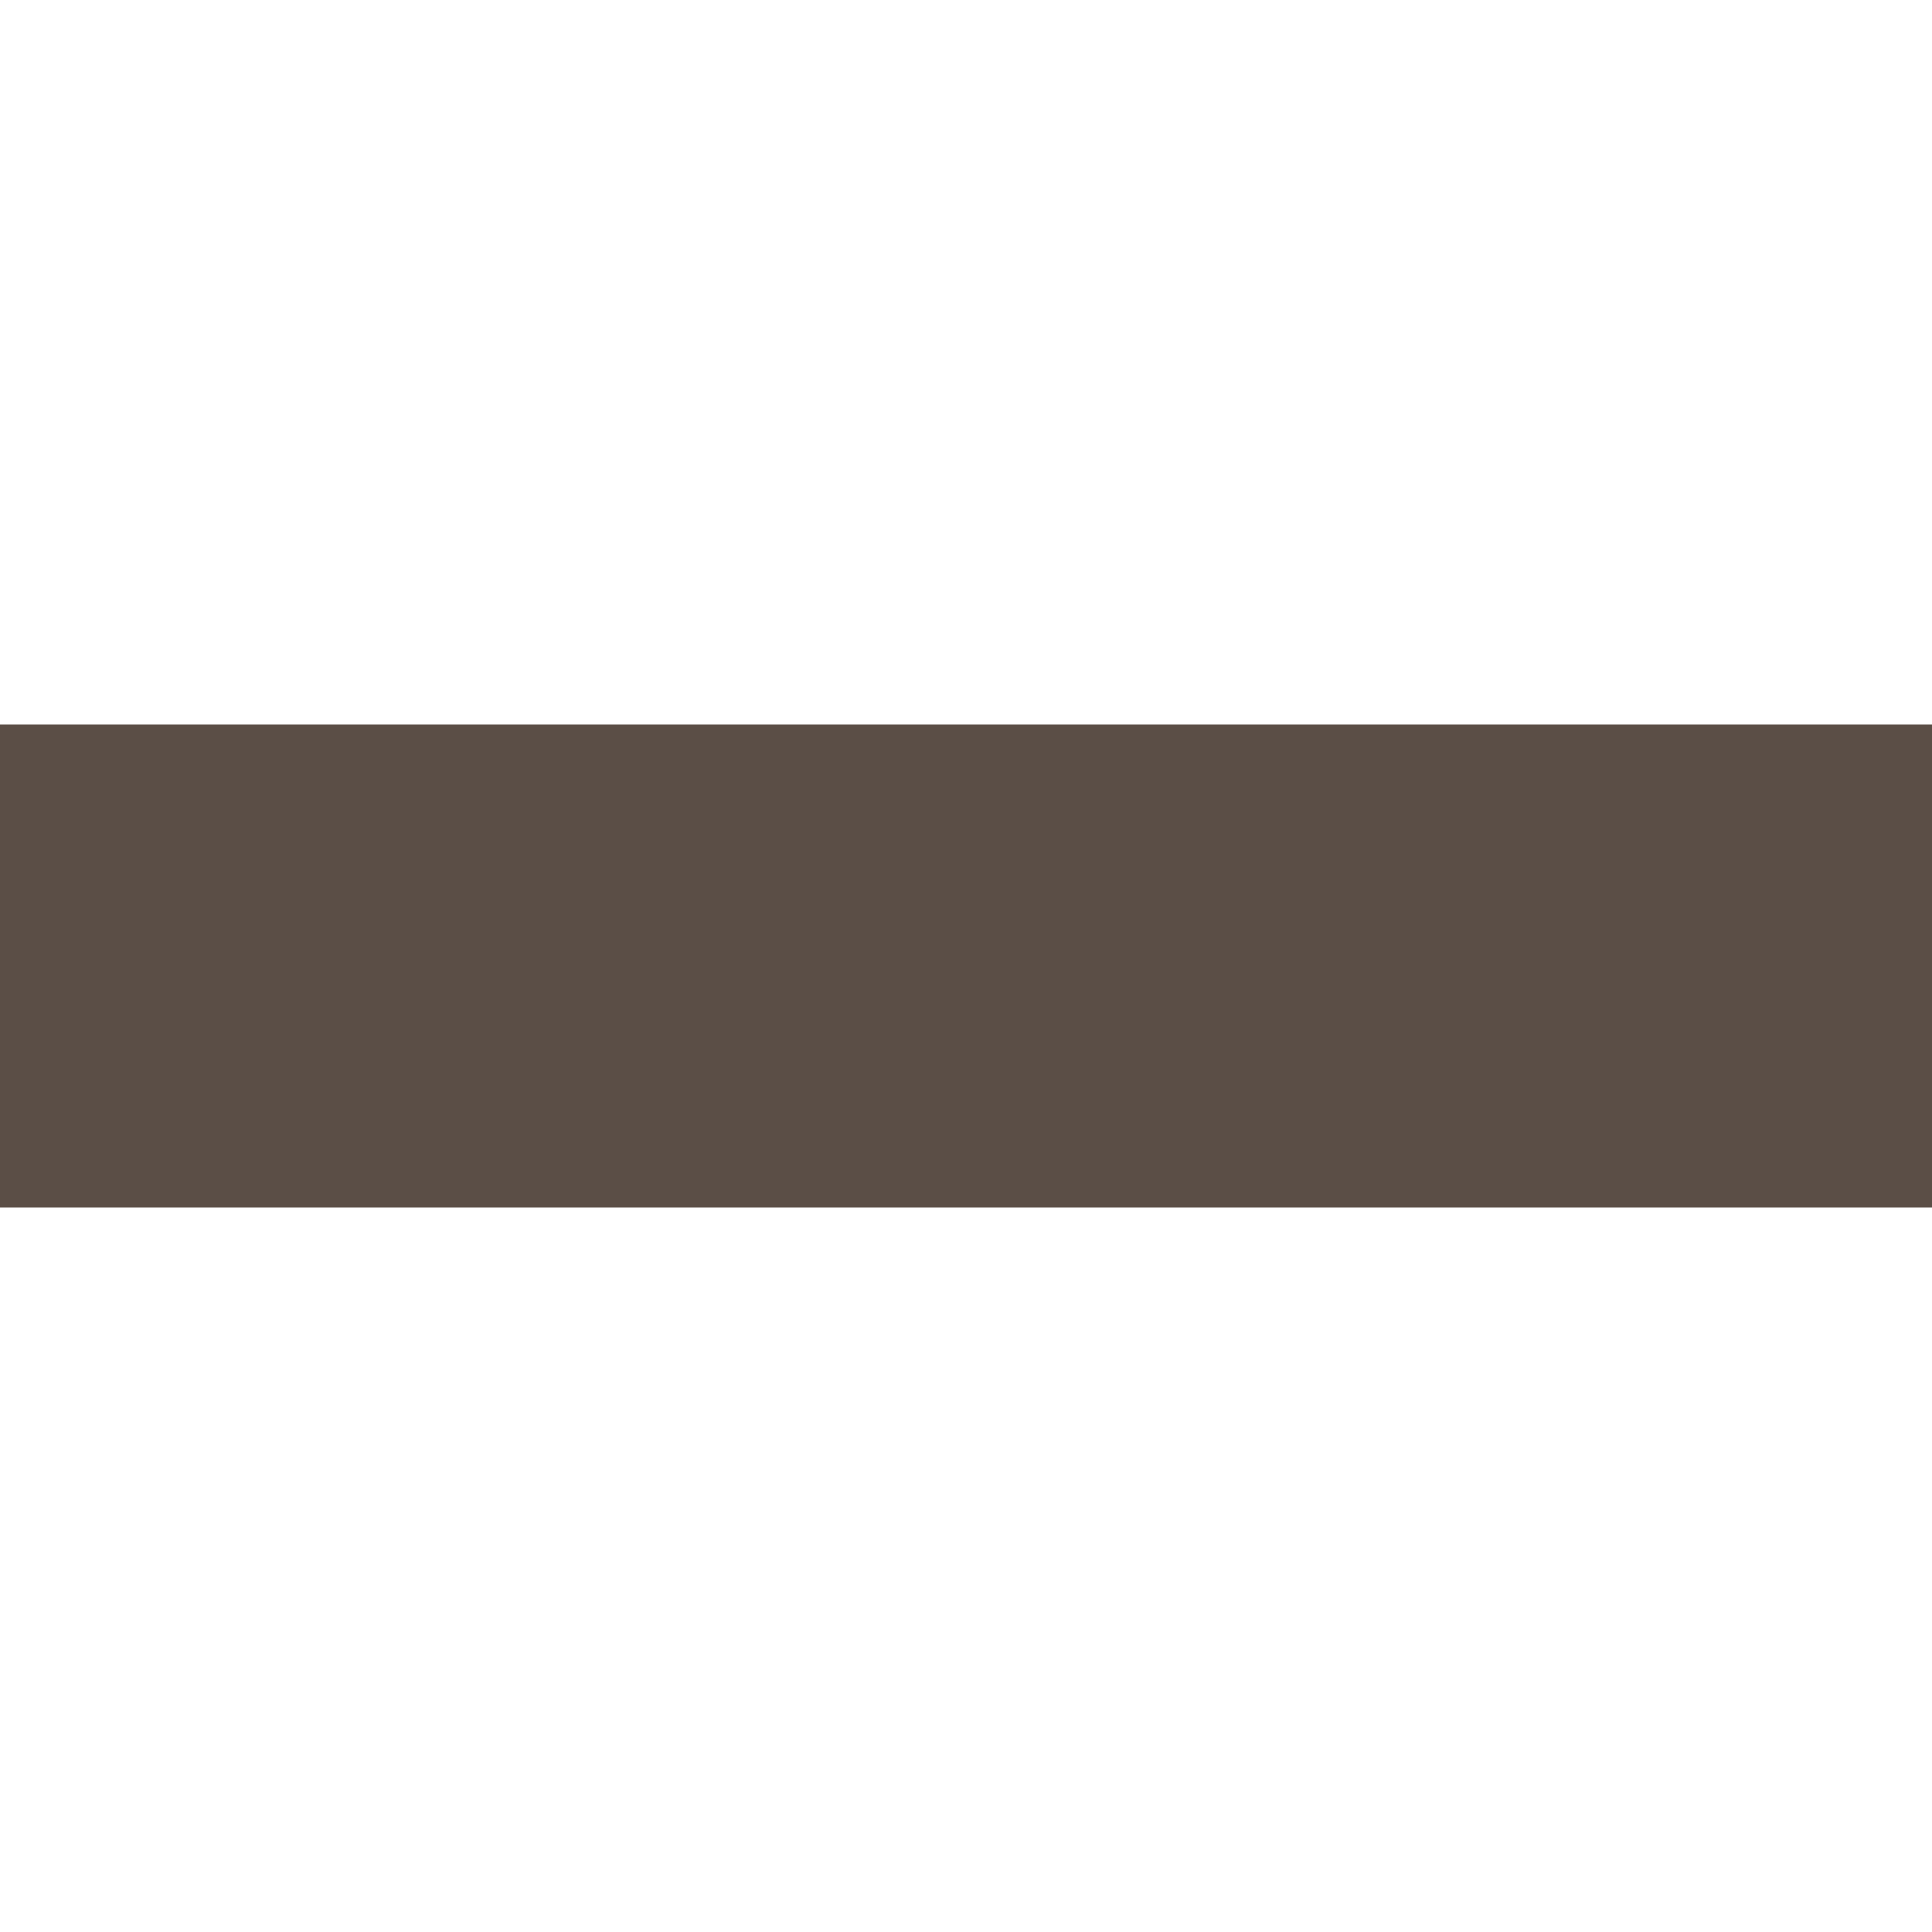 <svg xmlns="http://www.w3.org/2000/svg" width="16" height="16" viewBox="0 0 16 16">
  <g id="Group_2274" data-name="Group 2274" transform="translate(-9.754 -8.448)">
    <path id="Path_4706" data-name="Path 4706" d="M0,0H4V16H0Z" transform="translate(15.754 8.448)" fill="rgba(91,78,70,0)"/>
    <rect id="Rectangle_2754" data-name="Rectangle 2754" width="4" height="16" transform="translate(25.754 14.448) rotate(90)" fill="#5b4e46"/>
  </g>
</svg>
